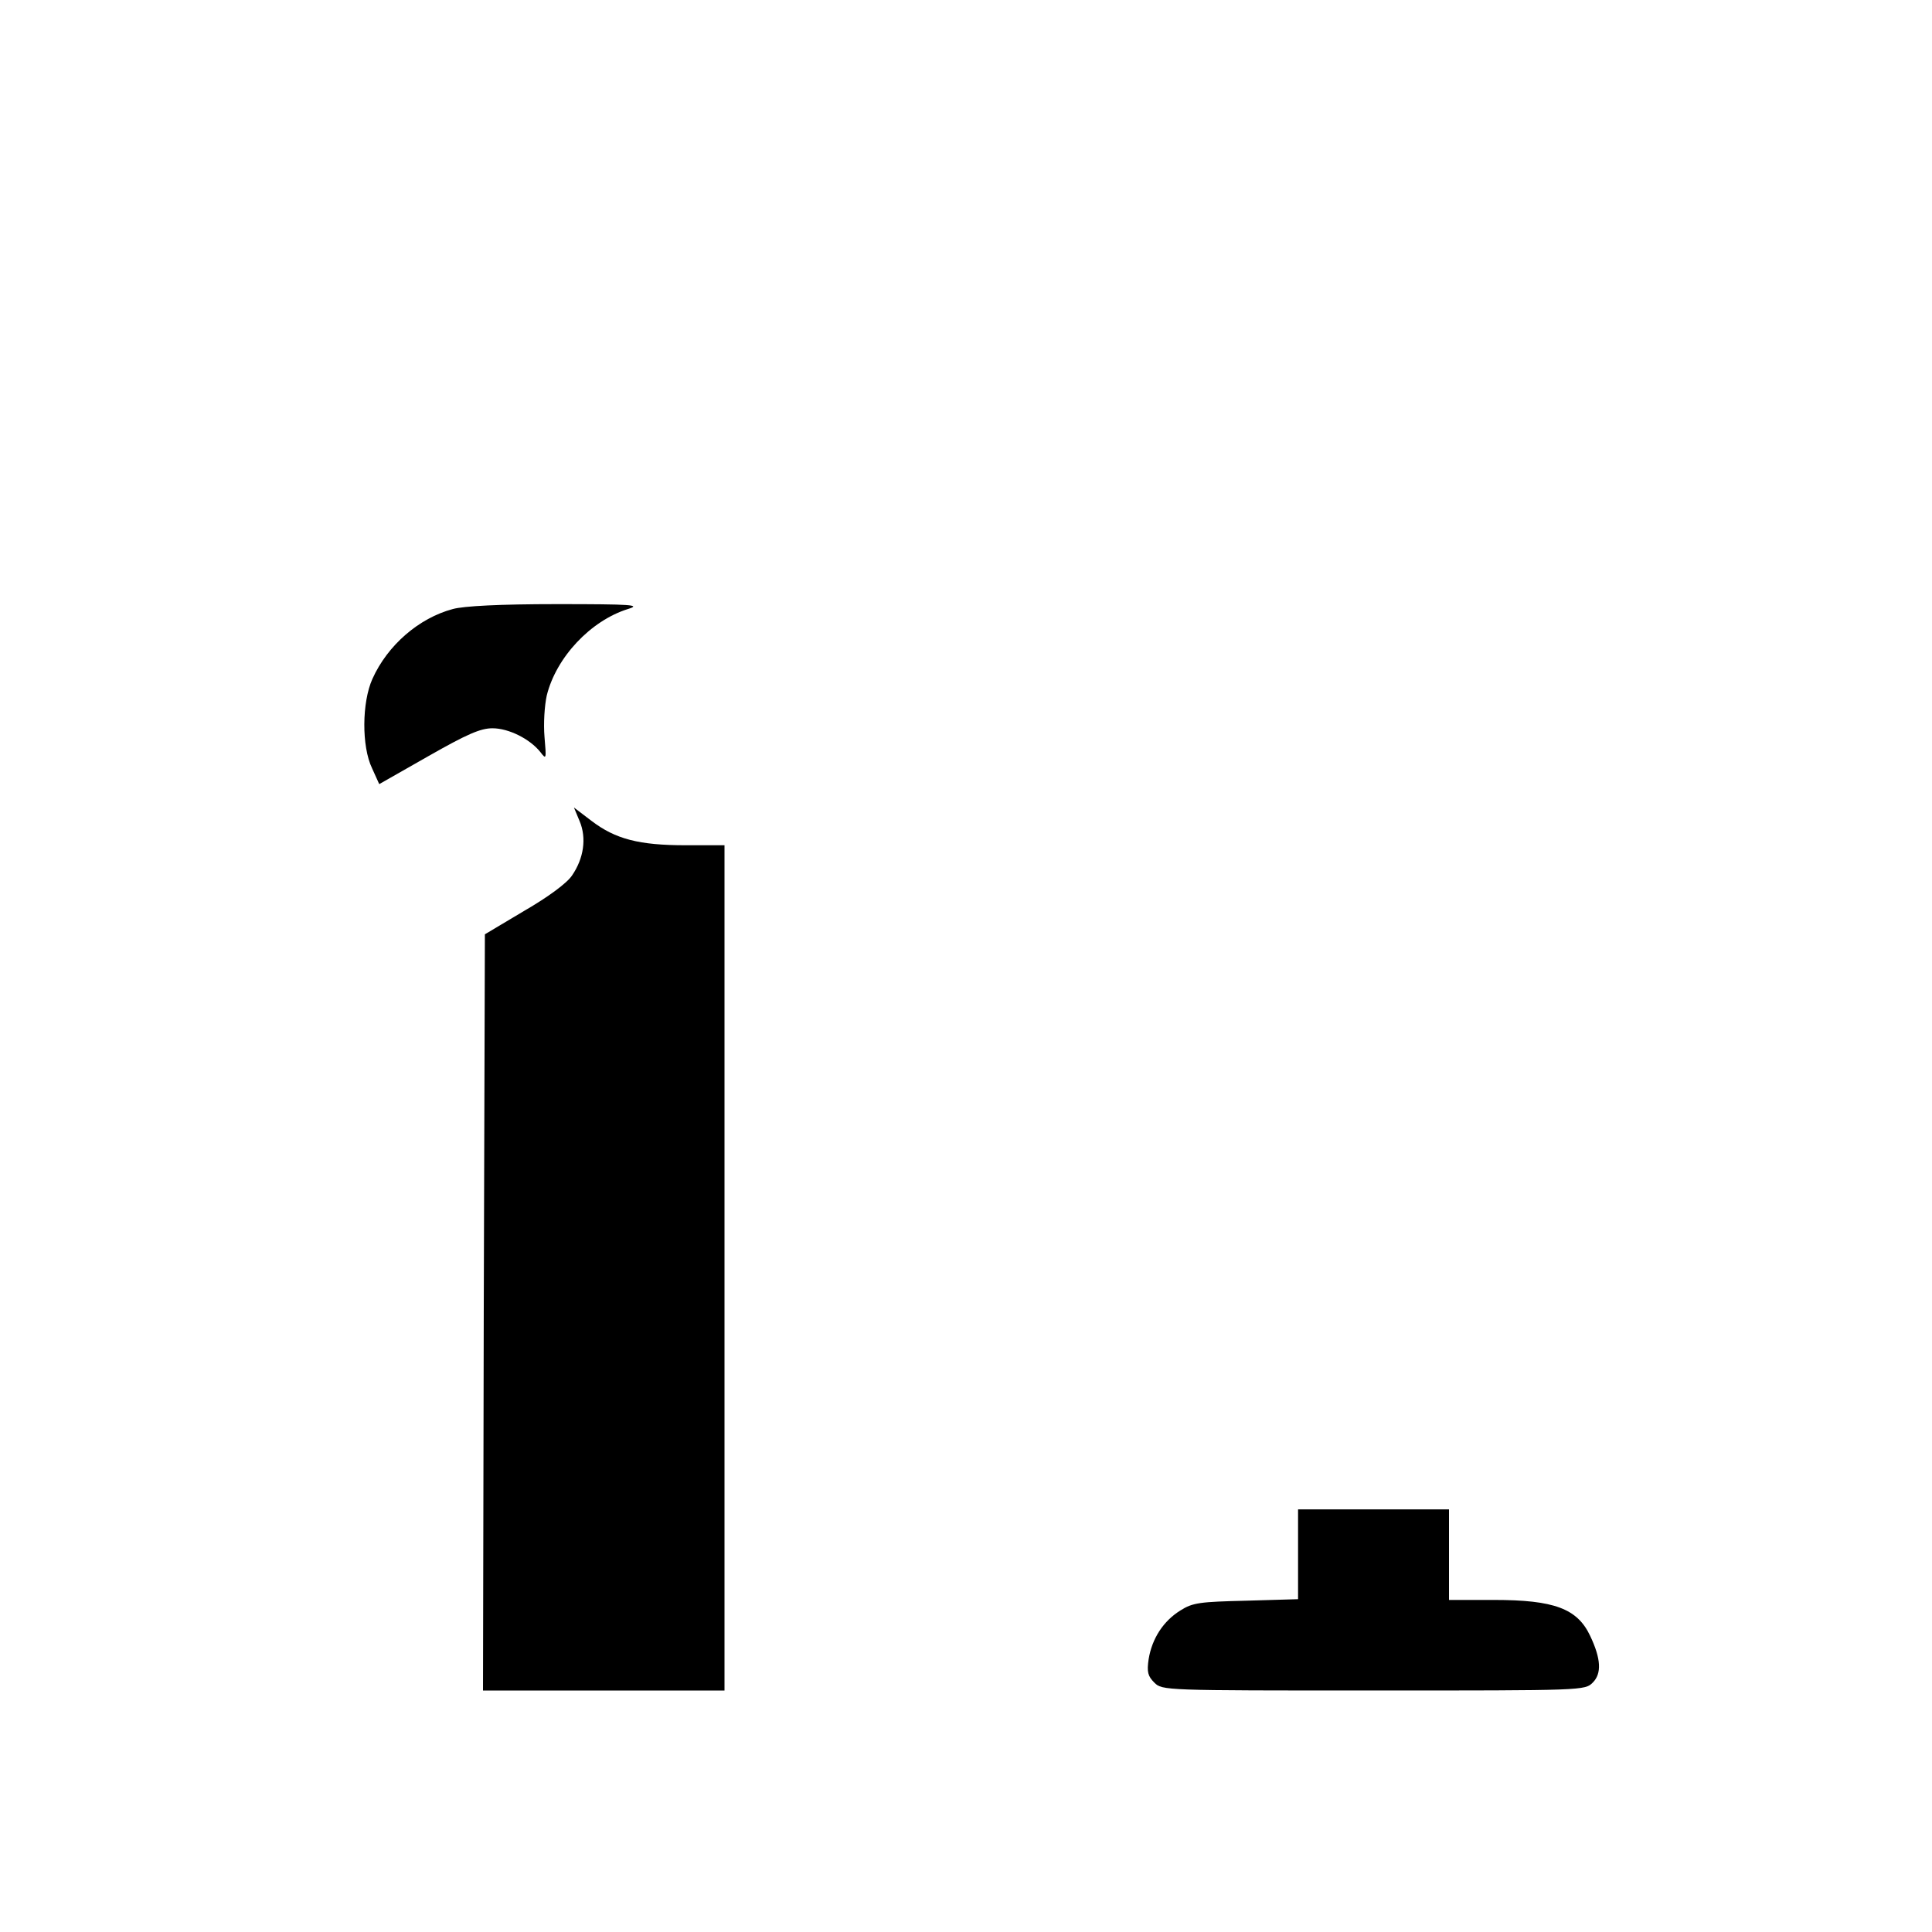 <?xml version="1.0" standalone="no"?>
<!DOCTYPE svg PUBLIC "-//W3C//DTD SVG 20010904//EN"
 "http://www.w3.org/TR/2001/REC-SVG-20010904/DTD/svg10.dtd">
<svg version="1.0" xmlns="http://www.w3.org/2000/svg"
 width="512pt" height="512pt" viewBox="0 0 512 512"
 preserveAspectRatio="xMidYMid meet">

<g transform="translate(0,512) scale(0.1,-0.1)"
fill="#000000" stroke="none">
<path d="M1200 3506 c-90 -24 -173 -96 -213 -185 -28 -62 -29 -179 -1 -237
l19 -42 130 74 c102 58 138 74 170 74 43 0 99 -28 127 -63 16 -21 16 -19 11
40 -3 35 0 83 6 110 25 101 116 198 215 229 36 11 13 13 -189 13 -150 0 -246
-5 -275 -13z"/>
<path d="M1536 2944 c19 -45 11 -99 -20 -144 -13 -20 -63 -57 -127 -94 l-104
-62 -3 -1002 -2 -1002 320 0 320 0 0 1120 0 1120 -103 0 c-123 0 -186 16 -250
65 l-46 35 15 -36z"/>
<path d="M3440 1001 l0 -119 -137 -4 c-123 -3 -142 -5 -175 -26 -45 -28 -75
-74 -84 -129 -5 -34 -2 -45 15 -62 21 -21 25 -21 581 -21 557 0 560 0 581 21
24 24 22 63 -7 124 -34 72 -95 95 -255 95 l-119 0 0 120 0 120 -200 0 -200 0
0 -119z"/>
</g>
</svg>
